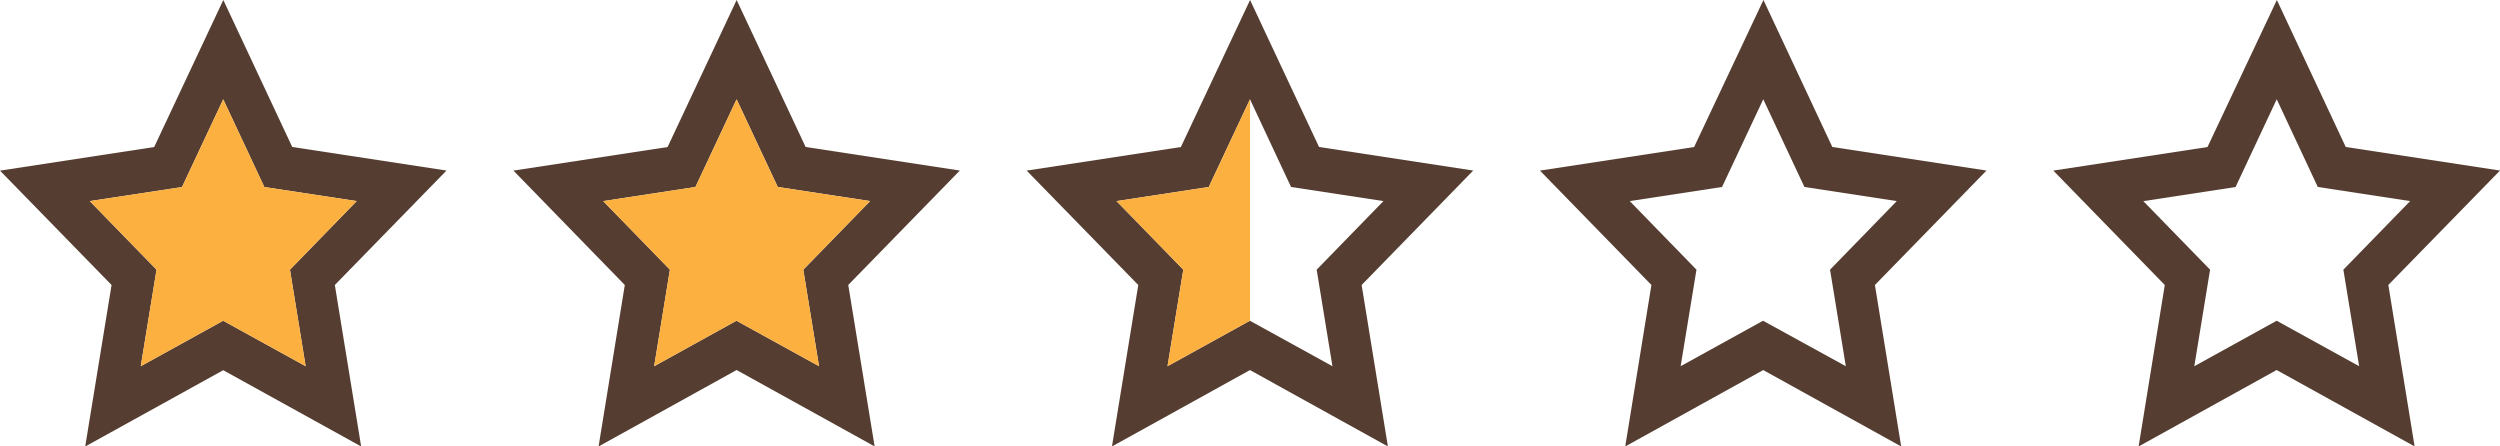 <?xml version="1.0" encoding="utf-8"?>
<!-- Generator: Adobe Illustrator 16.0.0, SVG Export Plug-In . SVG Version: 6.00 Build 0)  -->
<!DOCTYPE svg PUBLIC "-//W3C//DTD SVG 1.1//EN" "http://www.w3.org/Graphics/SVG/1.1/DTD/svg11.dtd">
<svg version="1.1" id="MainLayer" xmlns="http://www.w3.org/2000/svg" xmlns:xlink="http://www.w3.org/1999/xlink" x="0px" y="0px"
	 width="53.869px" height="9.621px" viewBox="0 0 53.869 9.621" enable-background="new 0 0 53.869 9.621" xml:space="preserve">
<path id="Stroke" fill="#553E31" d="M4.812,0l1.485,3.167l3.324,0.508L7.215,6.141L7.782,9.62L4.81,7.977L1.836,9.621l0.568-3.48
	L0,3.677l3.322-0.509L4.812,0z M6.586,7.891l-0.338-2.08l1.438-1.478L5.696,4.03L4.81,2.14L3.922,4.03L1.934,4.333l1.439,1.478
	l-0.34,2.08l1.775-0.98L6.586,7.891z M15.873,0l1.486,3.167l3.323,0.508l-2.404,2.465l0.568,3.479l-2.974-1.646L12.898,9.62
	l0.565-3.479l-2.4-2.465l3.322-0.508L15.873,0z M17.648,7.891l-0.339-2.08l1.44-1.478l-1.99-0.304l-0.887-1.89l-0.887,1.89
	l-1.988,0.304l1.438,1.478l-0.339,2.08l1.773-0.98L17.648,7.891z M26.936,0l1.486,3.167l3.322,0.508L29.34,6.141l0.566,3.479
	l-2.972-1.646L23.96,9.62l0.567-3.479l-2.405-2.465l3.323-0.508L26.936,0z M28.711,7.891l-0.34-2.08l1.439-1.478l-1.991-0.304
	l-0.885-1.89l-0.888,1.89l-1.988,0.304l1.439,1.478l-0.34,2.08l1.775-0.98L28.711,7.891z M37.998,0l1.484,3.167l3.322,0.508
	L40.4,6.141l0.566,3.479l-2.973-1.646L35.02,9.62l0.564-3.479l-2.402-2.465l3.322-0.508L37.998,0z M39.773,7.891l-0.34-2.08
	l1.438-1.478l-1.99-0.304l-0.887-1.89l-0.888,1.89l-1.989,0.304l1.438,1.478l-0.341,2.08l1.775-0.98L39.773,7.891z M49.061,0
	l1.484,3.167l3.324,0.508l-2.406,2.465l0.566,3.479l-2.973-1.646L46.082,9.62l0.564-3.479l-2.402-2.465l3.322-0.508L49.061,0z
	 M50.834,7.891l-0.34-2.08l1.439-1.478l-1.99-0.304l-0.885-1.89L48.171,4.03l-1.987,0.304l1.438,1.477l-0.34,2.08l1.775-0.98
	L50.834,7.891z"/>
<g id="Filling">
	<g id="Filling_x5F_group">
										<defs>
											<path id="SVGID_1_" d="M6.586,7.891l-0.338-2.08l1.438-1.478L5.696,4.03L4.81,2.14L3.922,4.03L1.934,4.333l1.439,1.478
												l-0.34,2.08l1.775-0.98L6.586,7.891z M17.648,7.891l-0.339-2.08l1.44-1.478l-1.99-0.304l-0.887-1.89l-0.887,1.89
												l-1.988,0.304l1.438,1.478l-0.339,2.08l1.773-0.98L17.648,7.891z M28.711,7.891l-0.34-2.08l1.439-1.478l-1.991-0.304
												l-0.885-1.89l-0.888,1.89l-1.988,0.304l1.439,1.478l-0.34,2.08l1.775-0.98L28.711,7.891z M39.773,7.891l-0.34-2.08
												l1.438-1.478l-1.99-0.304l-0.887-1.89l-0.888,1.89l-1.989,0.304l1.438,1.478l-0.341,2.08l1.775-0.98L39.773,7.891z
												 M50.834,7.891l-0.34-2.08l1.439-1.478l-1.99-0.304l-0.885-1.89L48.171,4.03l-1.987,0.304l1.438,1.477l-0.34,2.08
												l1.775-0.98L50.834,7.891z"/>
										</defs>
										<clipPath id="SVGID_2_">
											<use xlink:href="#SVGID_1_"  overflow="visible"/>
										</clipPath>
										<rect id="Filiing_x5F_rect" x="1.936" clip-path="url(#SVGID_2_)" fill="#FBB040" width="25" height="9.62"/>
	</g>
</g>
</svg>
